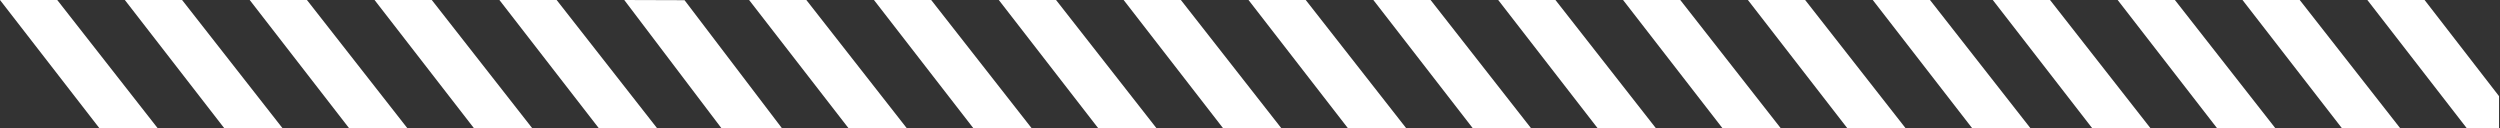 <svg width="195" height="10" viewBox="0 0 195 10" fill="none" xmlns="http://www.w3.org/2000/svg">
<rect x="0" y="0" width="195" height="10" fill="#333333" stroke="none"/>
<path d="M12.3 10H7.754L0 0H4.465L12.3 10ZM22.038 10H17.493L9.738 0H14.203L22.038 10ZM31.776 10H27.231L19.477 0H23.941L31.776 10ZM41.515 10H36.969L29.215 0H33.68L41.515 10ZM51.254 10H46.708L38.954 0H43.418L51.254 10ZM53.395 0.015L60.992 10H56.273L48.692 0L53.395 0.015ZM70.73 10H66.185L58.43 0H62.895L70.73 10ZM80.469 10H75.923L68.169 0H72.633L80.469 10ZM90.207 10H85.661L77.907 0H82.372L90.207 10ZM99.945 10H95.4L87.644 0H92.109L99.945 10ZM109.684 10H105.138L97.384 0H101.848L109.684 10ZM119.422 10H114.876L107.122 0H111.587L119.422 10ZM129.16 10H124.615L116.86 0H121.325L129.16 10ZM138.898 10H134.354L126.599 0H131.062L138.898 10ZM148.637 10H144.091L136.337 0H140.802L148.637 10ZM158.376 10H153.83L146.076 0H150.54L158.376 10ZM167.738 10H163.193L155.438 0H159.903L167.738 10ZM177.478 10H172.932L165.178 0H169.642L177.478 10ZM187.215 10H182.67L174.915 0H179.38L187.215 10ZM194.924 7.5V10H192.408L184.654 0H189.118L194.924 7.5Z" fill="white"/>
</svg>

